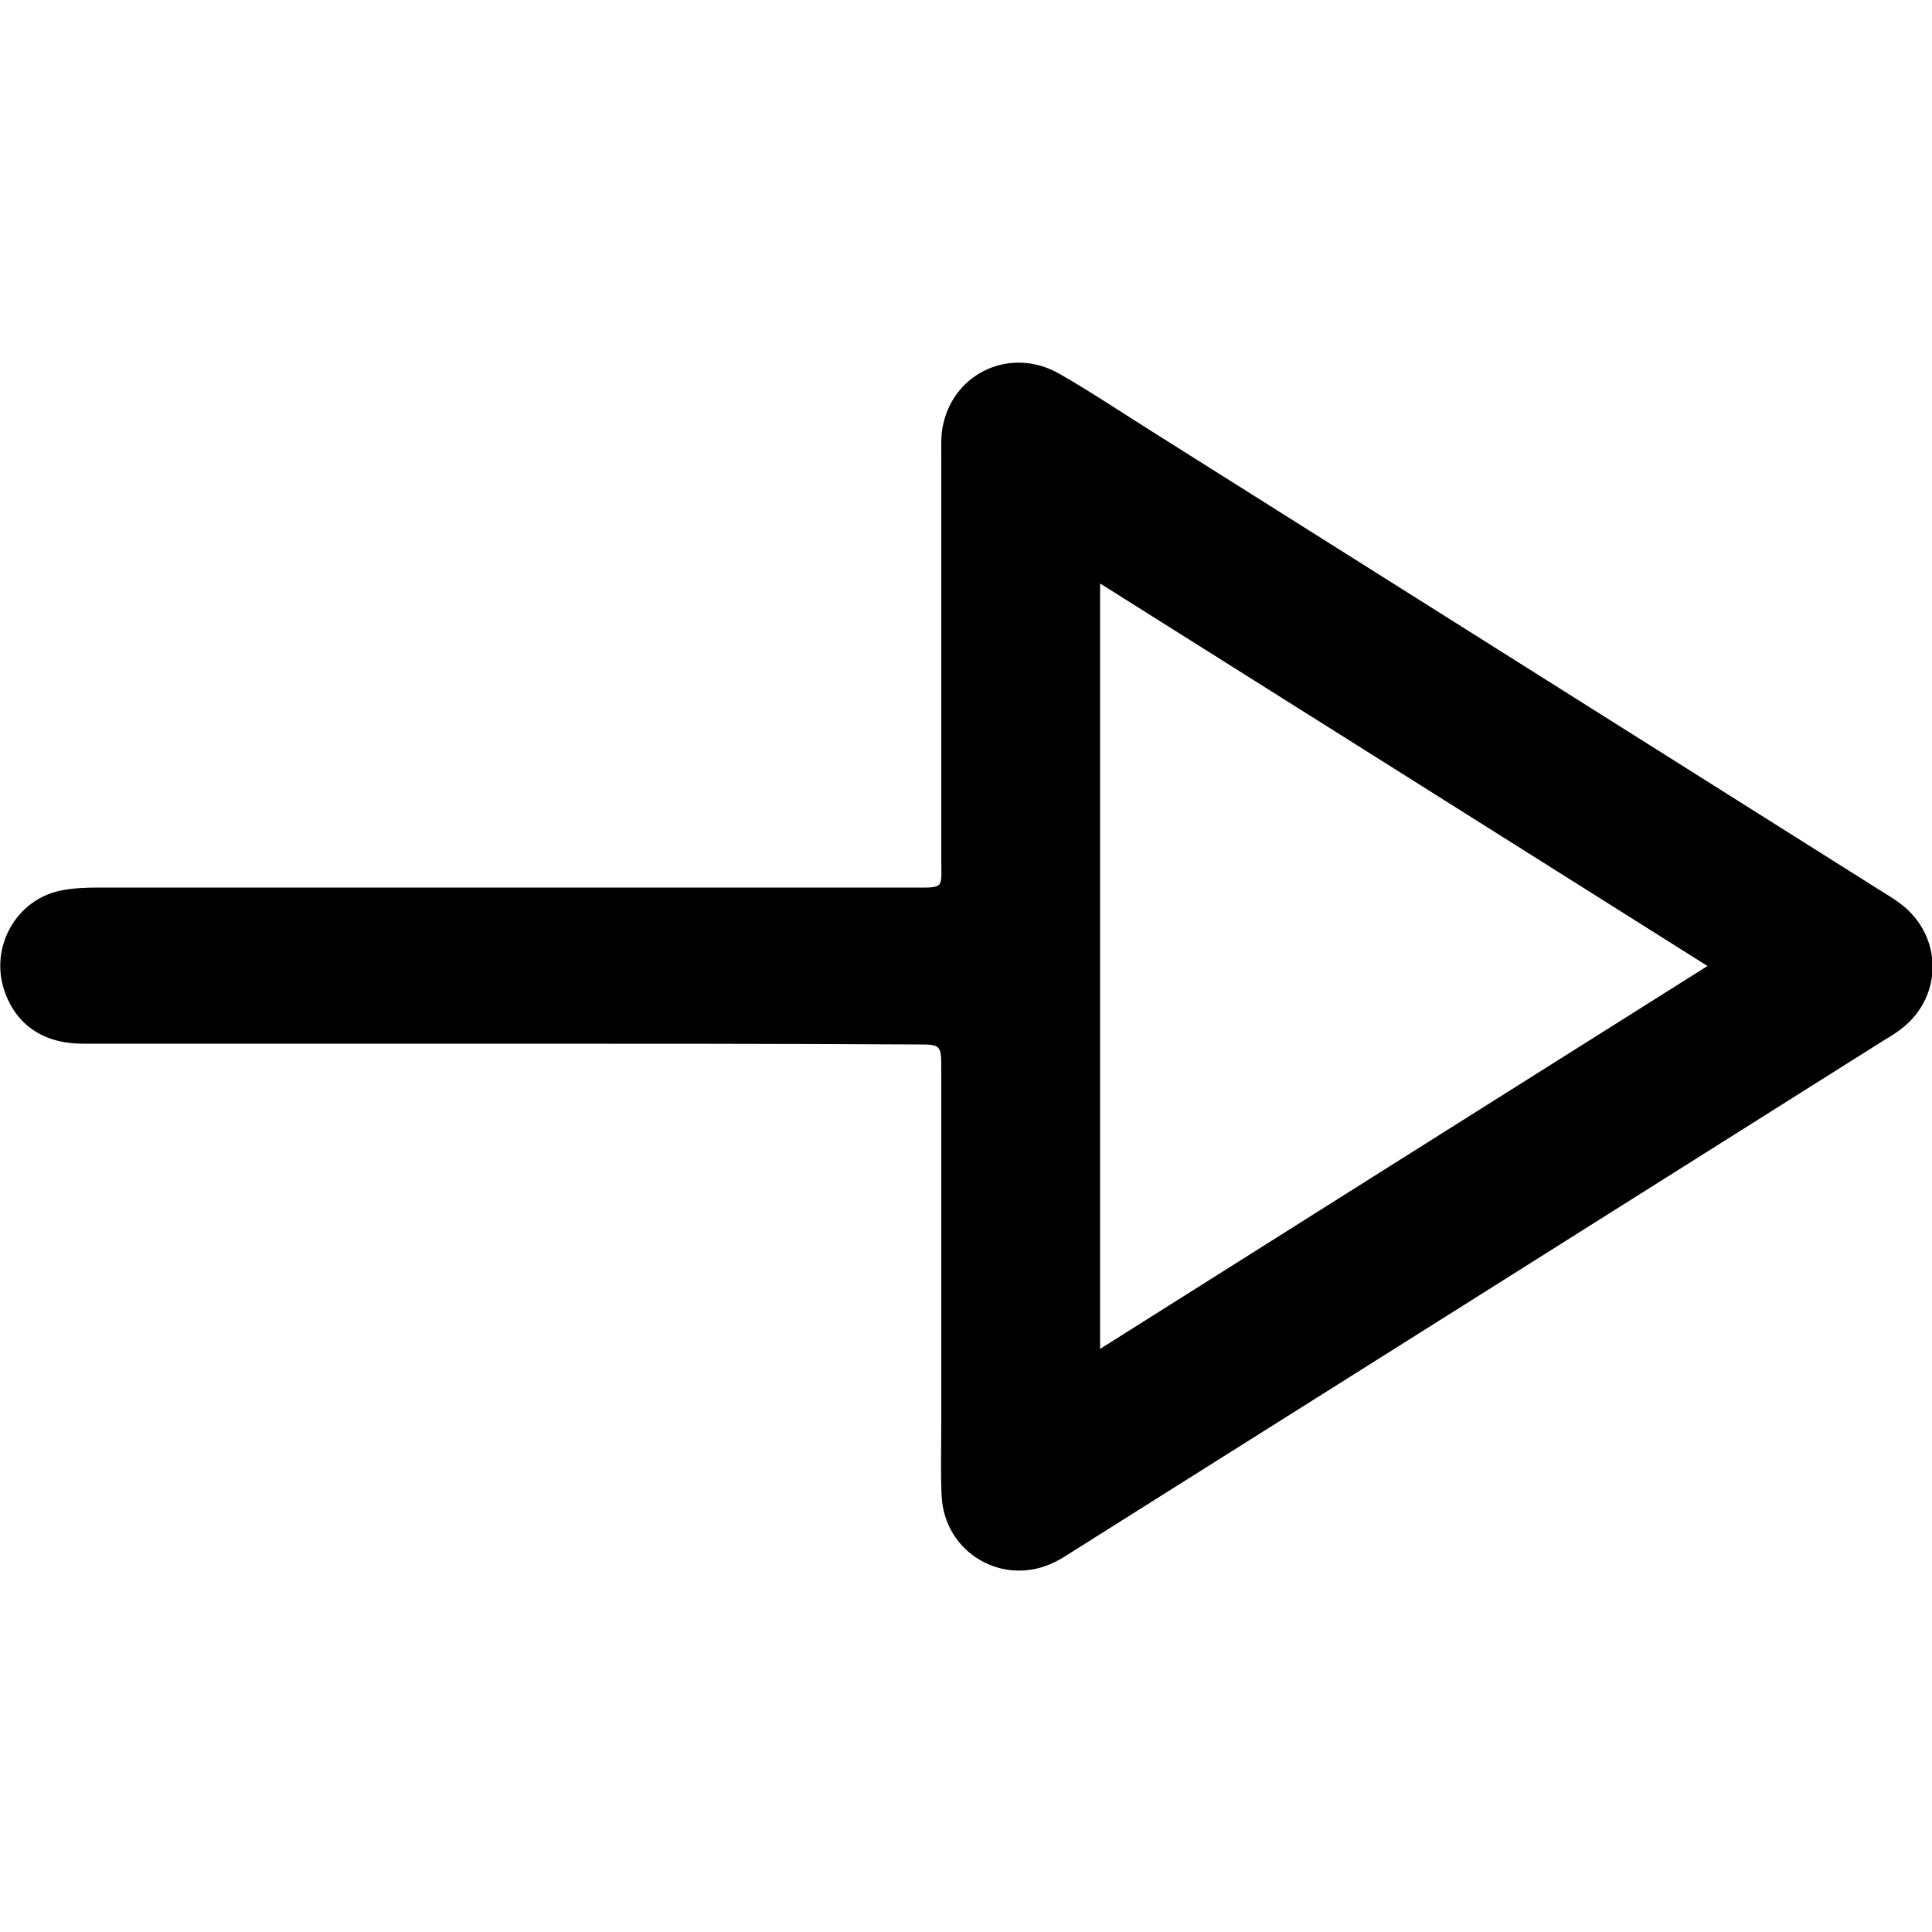 <svg xmlns="http://www.w3.org/2000/svg" viewBox="0 0 500 500" style="enable-background:new 0 0 500 500" xml:space="preserve"><path d="M128.6 270.1H21.4C11 270.1 3.9 265 1 256c-3.5-11.1 3.2-23.1 14.6-25.5 3.3-.7 6.7-.8 10.1-.8h209.9c9.1 0 8 .6 8-7.7V117.4c0-2.5-.1-5.2.5-7.6 3-13.6 17.7-20.1 30-13.1 7.9 4.5 15.5 9.6 23.3 14.5 63.1 39.8 126.2 79.5 189.3 119.3 1.8 1.1 3.6 2.2 5.3 3.5 10.7 8.2 10.9 23.6.4 32-1.5 1.2-3.1 2.2-4.8 3.2-69.9 44.1-139.8 88.1-209.8 132.2-1.6 1-3.2 2.1-4.9 2.9-13.2 6.5-28.4-2.3-29.2-17-.3-6.1-.1-12.3-.1-18.5v-91.9c0-6.6 0-6.6-6.6-6.6-36.1-.2-72.2-.2-108.4-.2zM441.9 250c-52.7-33.2-104.6-65.9-157.2-99v198.1c52.6-33.2 104.5-65.9 157.2-99.1z"/></svg>